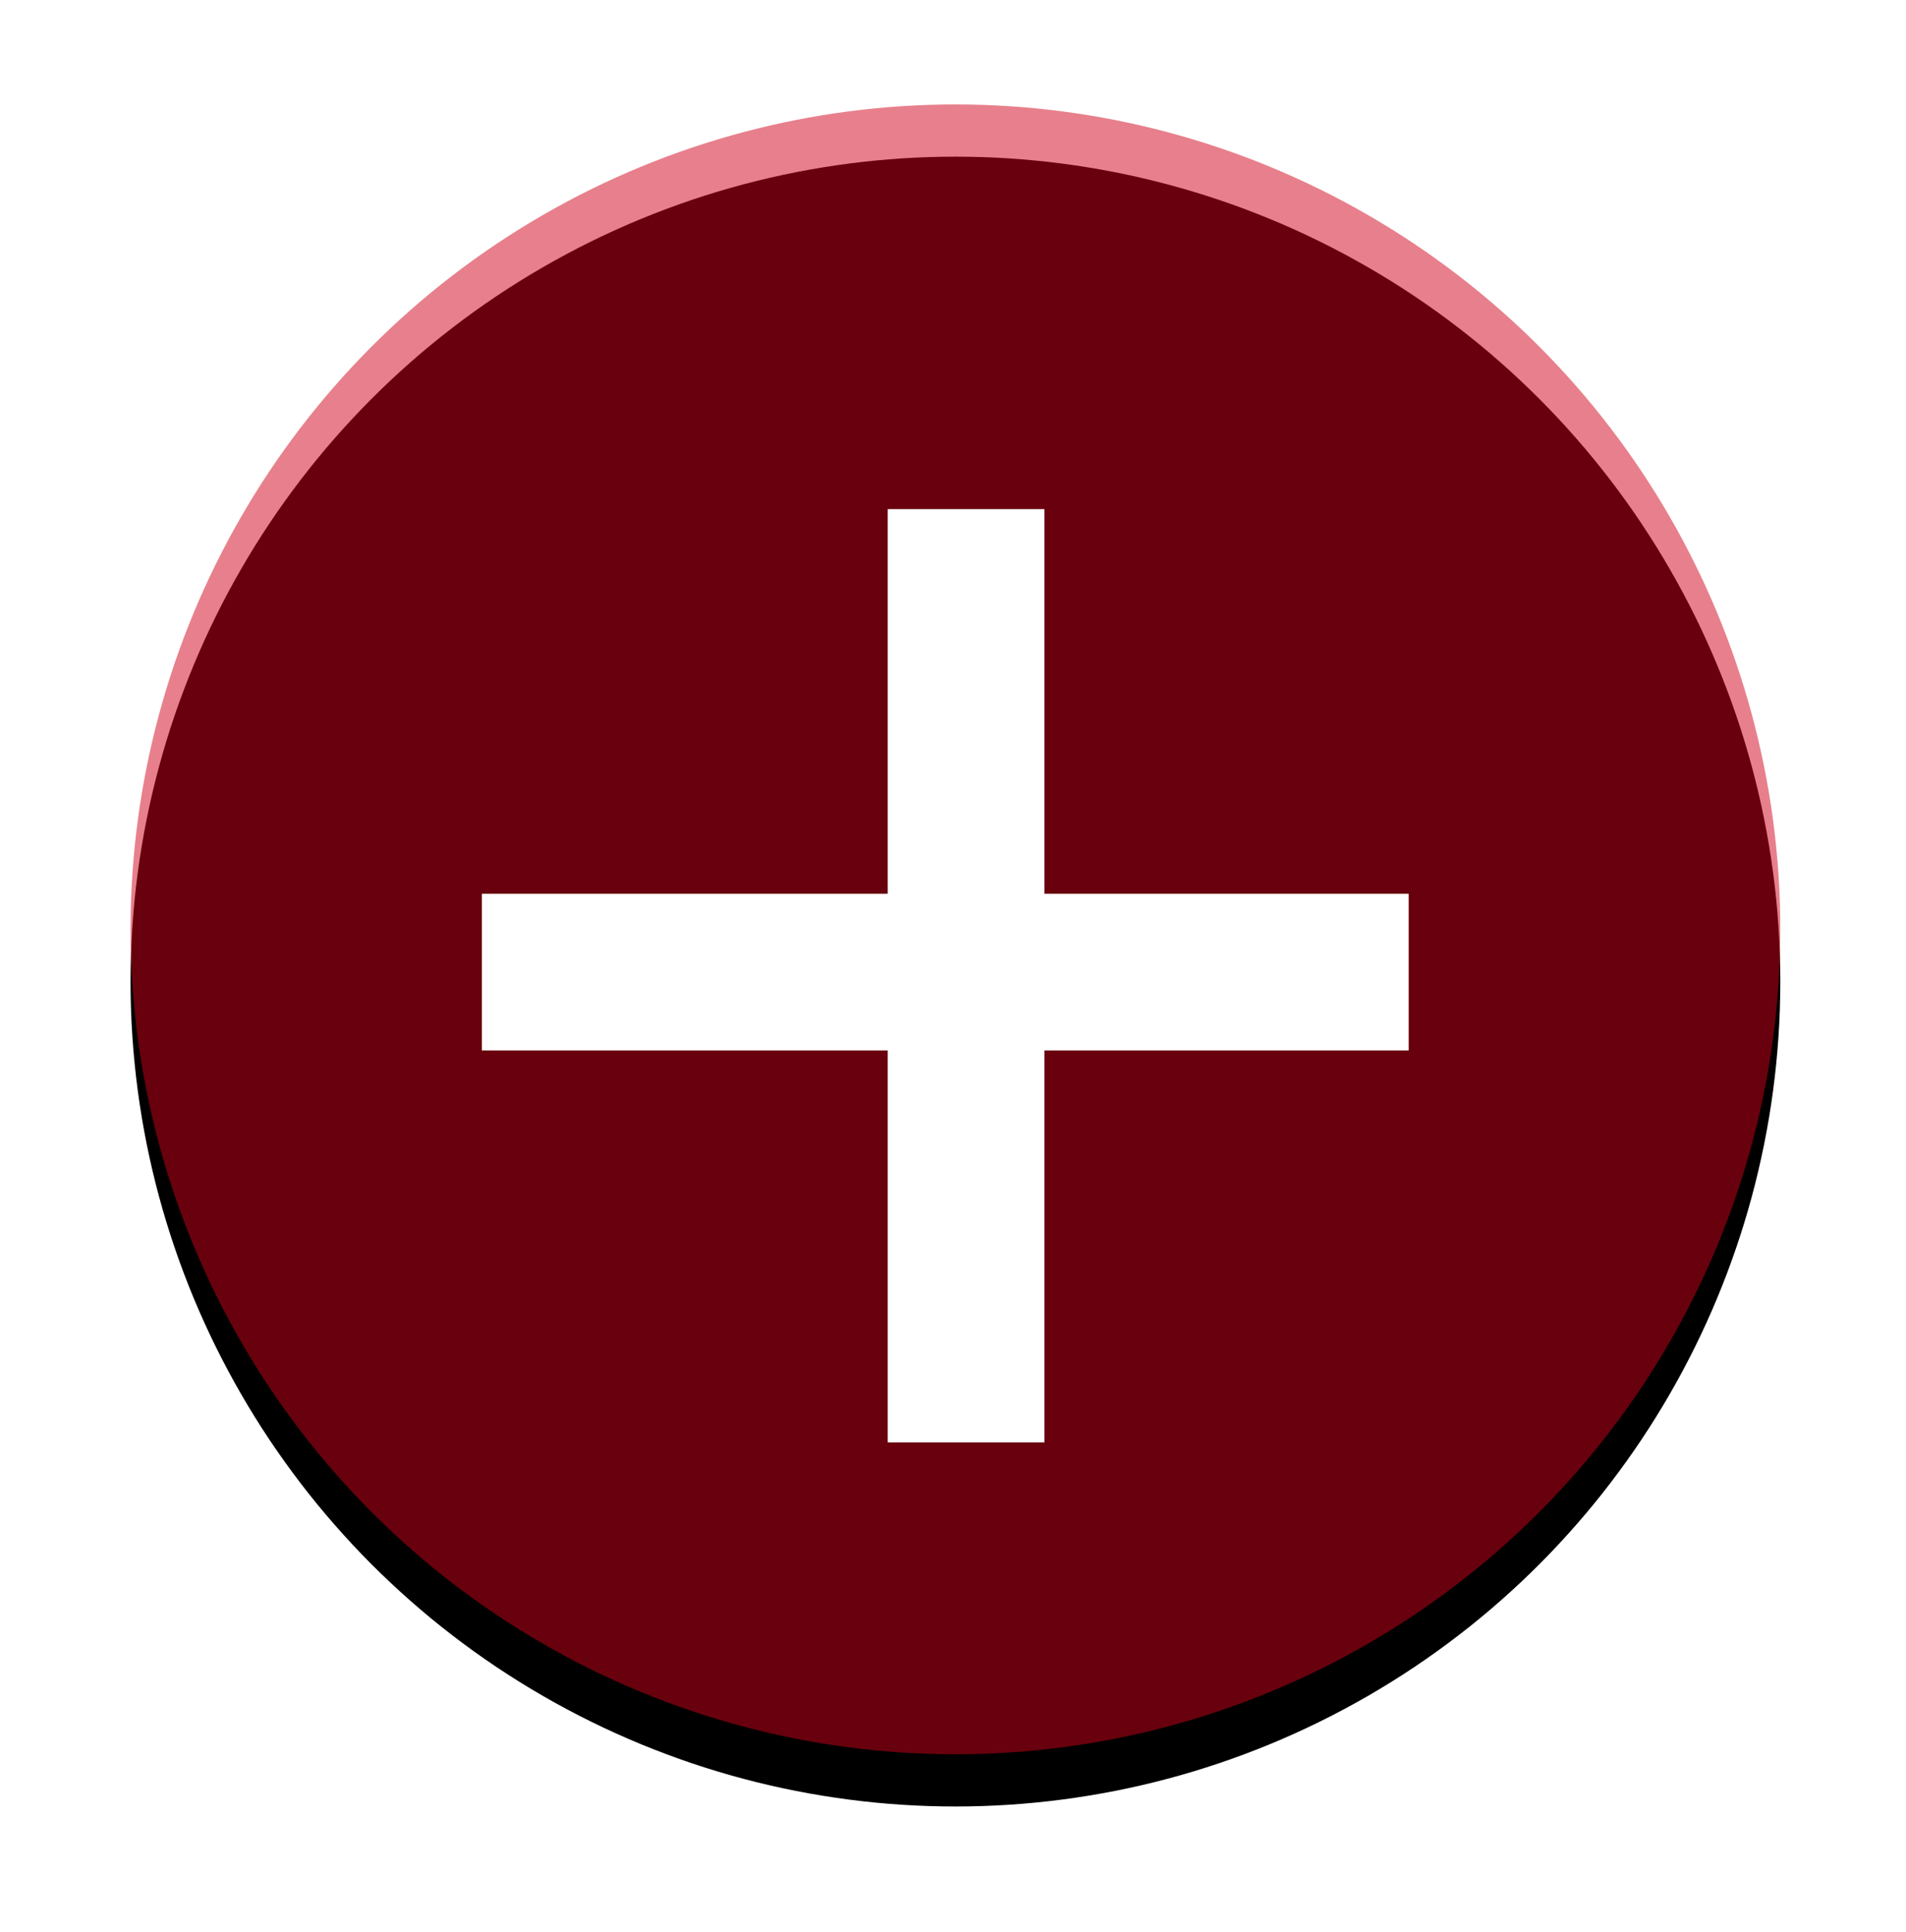 <?xml version="1.0" encoding="UTF-8"?>
<svg width="73px" height="74px" viewBox="0 0 73 74" version="1.1" xmlns="http://www.w3.org/2000/svg" xmlns:xlink="http://www.w3.org/1999/xlink">
    <!-- Generator: Sketch 48.1 (47250) - http://www.bohemiancoding.com/sketch -->
    <title>Group</title>
    <desc>Created with Sketch.</desc>
    <defs>
        <filter x="-14.1%" y="-7.8%" width="128.1%" height="128.1%" filterUnits="objectBoundingBox" id="filter-1">
            <feOffset dx="0" dy="2" in="SourceAlpha" result="shadowOffsetOuter1"></feOffset>
            <feGaussianBlur stdDeviation="2" in="shadowOffsetOuter1" result="shadowBlurOuter1"></feGaussianBlur>
            <feColorMatrix values="0 0 0 0 0   0 0 0 0 0   0 0 0 0 0  0 0 0 0.5 0" type="matrix" in="shadowBlurOuter1" result="shadowMatrixOuter1"></feColorMatrix>
            <feMerge>
                <feMergeNode in="shadowMatrixOuter1"></feMergeNode>
                <feMergeNode in="SourceGraphic"></feMergeNode>
            </feMerge>
        </filter>
        <circle id="path-2" cx="31.593" cy="31.593" r="31.593"></circle>
        <filter x="-6.3%" y="-3.2%" width="112.7%" height="112.7%" filterUnits="objectBoundingBox" id="filter-3">
            <feOffset dx="0" dy="2" in="SourceAlpha" result="shadowOffsetOuter1"></feOffset>
            <feGaussianBlur stdDeviation="1" in="shadowOffsetOuter1" result="shadowBlurOuter1"></feGaussianBlur>
            <feComposite in="shadowBlurOuter1" in2="SourceAlpha" operator="out" result="shadowBlurOuter1"></feComposite>
            <feColorMatrix values="0 0 0 0 0   0 0 0 0 0   0 0 0 0 0  0 0 0 0.5 0" type="matrix" in="shadowBlurOuter1"></feColorMatrix>
        </filter>
    </defs>
    <g id="Espreso-Cafe" stroke="none" stroke-width="1" fill="none" fill-rule="evenodd" transform="translate(-656, -1241)">
        <g id="Group" filter="url(#filter-1)" transform="translate(661, 1243)">
            <g id="Oval">
                <use fill="black" fill-opacity="1" filter="url(#filter-3)" xlink:href="#path-2"></use>
                <use fill-opacity="0.5" fill="#D0021B" fill-rule="evenodd" xlink:href="#path-2"></use>
            </g>
            <path d="M32,18.498 L32,48.24" id="Line" stroke="#FFFFFF" stroke-width="6" stroke-linecap="square"></path>
            <path d="M45.952,33.231 L16.457,33.231" id="Line-Copy" stroke="#FFFFFF" stroke-width="6" stroke-linecap="square"></path>
        </g>
    </g>
</svg>